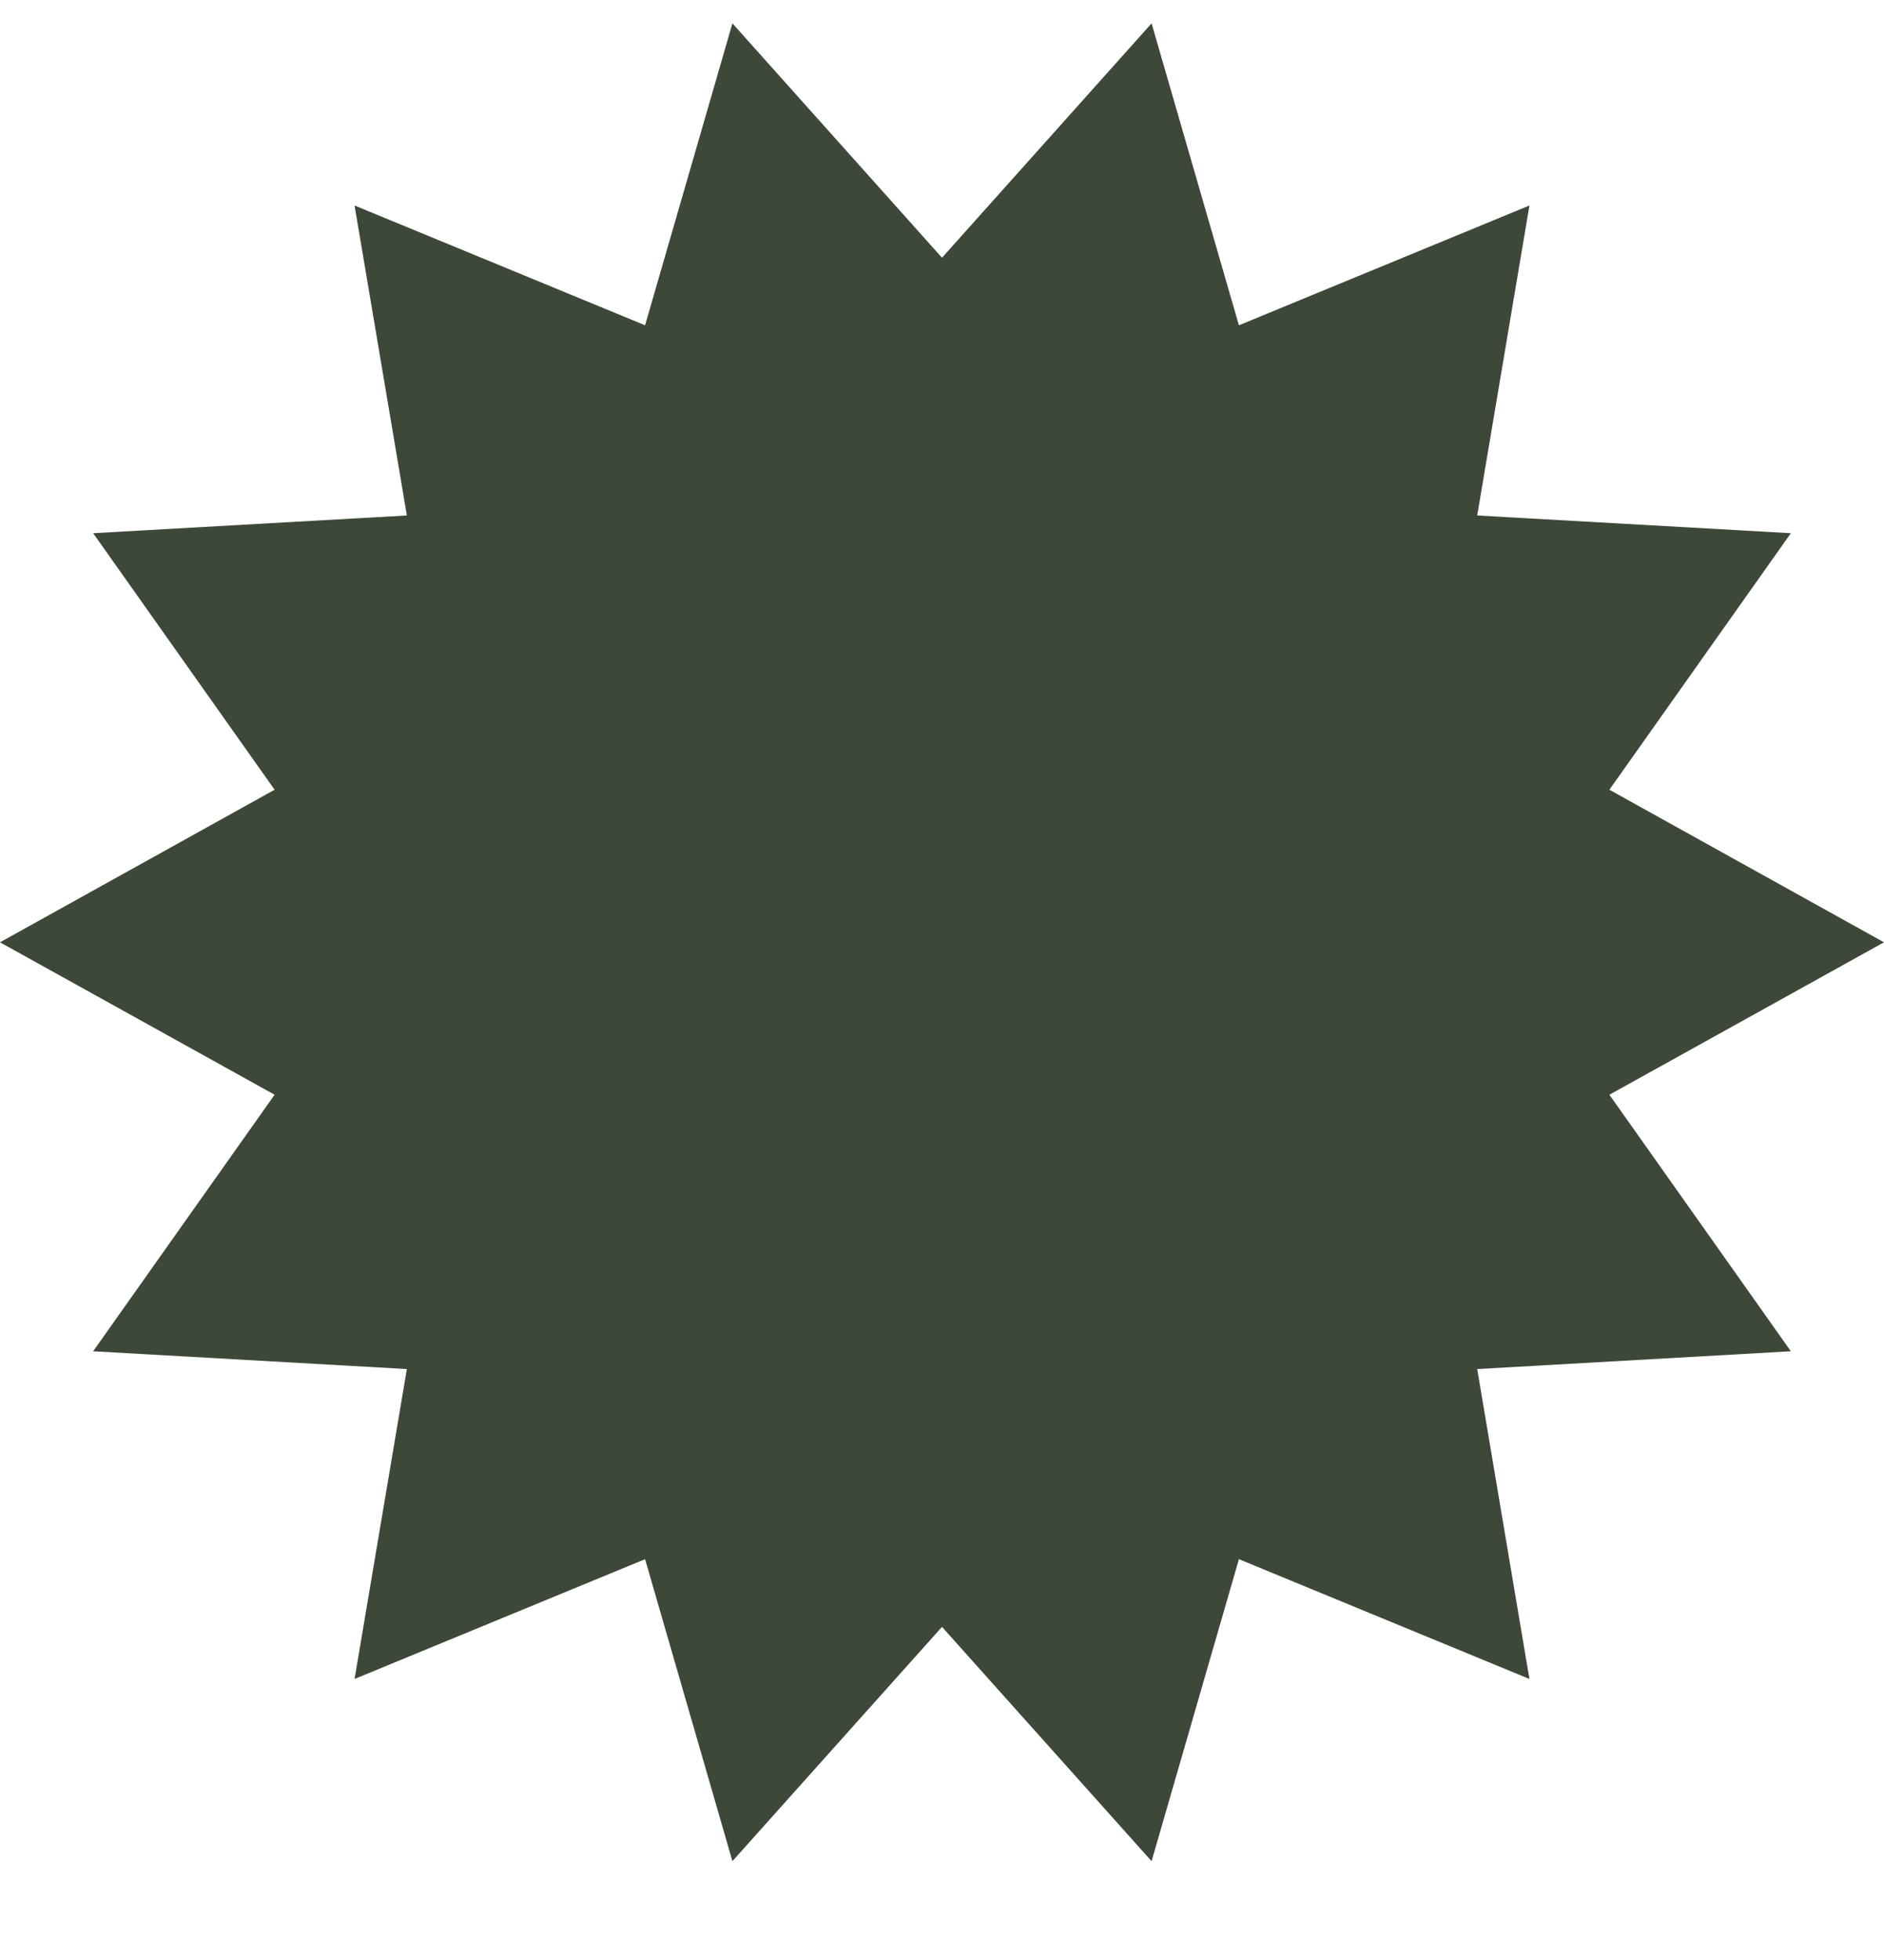 <svg width="25" height="26" viewBox="0 0 25 26" fill="none" xmlns="http://www.w3.org/2000/svg">
<path d="M25 12.5L21.356 14.522L23.764 17.925L19.602 18.161L20.295 22.272L16.44 20.683L15.281 24.689L12.5 21.581L9.719 24.689L8.56 20.683L4.705 22.272L5.399 18.161L1.236 17.925L3.644 14.522L0 12.5L3.644 10.476L1.236 7.073L5.399 6.838L4.705 2.726L8.56 4.315L9.719 0.31L12.5 3.419L15.281 0.31L16.44 4.315L20.295 2.726L19.602 6.838L23.764 7.073L21.356 10.476L25 12.5Z" fill="#3D4838"/>
</svg>
